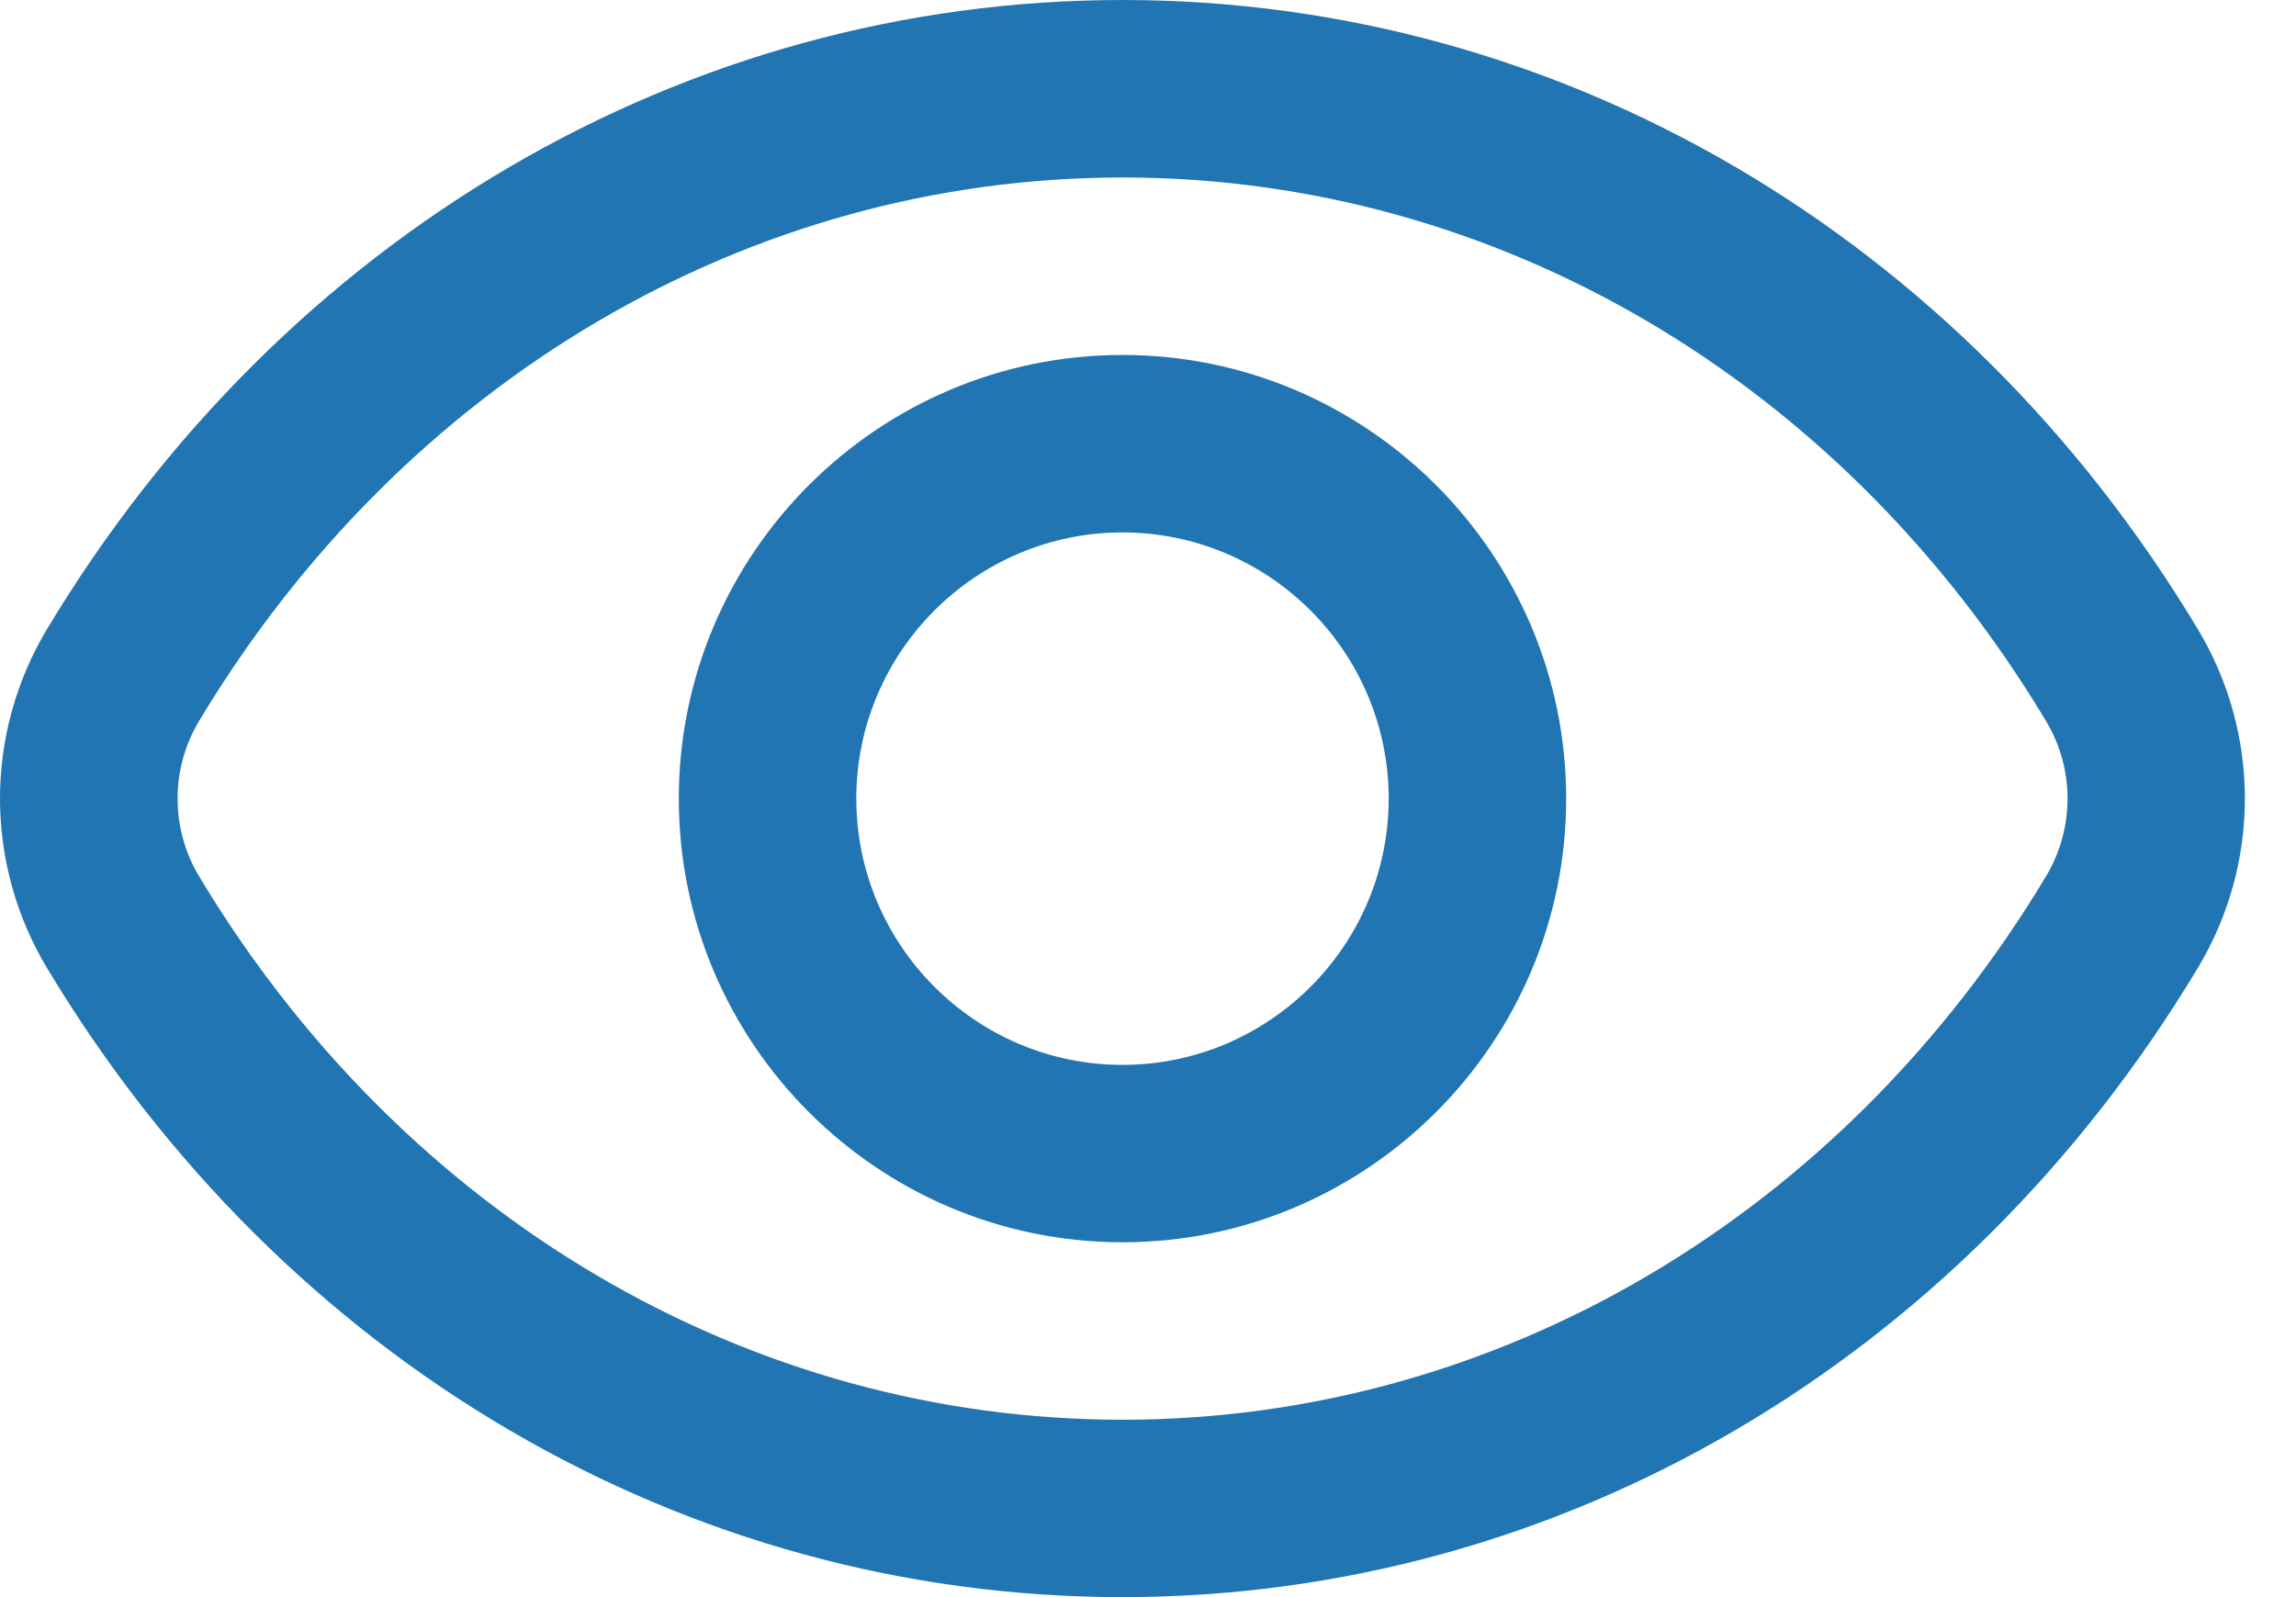<svg width="23" height="16" viewBox="0 0 23 16" fill="none" xmlns="http://www.w3.org/2000/svg">
<path d="M22.017 6.304C19.647 2.356 15.619 0 11.244 0C6.87 0 2.842 2.356 0.47 6.304C0.163 6.816 0 7.403 0 8C0 8.597 0.163 9.184 0.47 9.696C2.841 13.644 6.868 16 11.243 16C15.618 16 19.646 13.644 22.017 9.696C22.325 9.184 22.488 8.597 22.488 8C22.488 7.403 22.325 6.816 22.017 6.304ZM20.494 8.782C18.446 12.188 14.989 14.223 11.244 14.223C7.5 14.223 4.043 12.188 1.996 8.782C1.854 8.546 1.779 8.276 1.779 8.001C1.779 7.725 1.854 7.455 1.996 7.22C4.044 3.813 7.501 1.778 11.246 1.778C14.99 1.778 18.447 3.813 20.494 7.22C20.784 7.701 20.784 8.3 20.494 8.782ZM11.244 3.556C8.794 3.556 6.8 5.551 6.8 8.001C6.8 10.451 8.794 12.445 11.244 12.445C13.694 12.445 15.689 10.451 15.689 8.001C15.689 5.551 13.694 3.556 11.244 3.556ZM11.244 10.668C9.775 10.668 8.578 9.47 8.578 8.001C8.578 6.531 9.775 5.334 11.244 5.334C12.714 5.334 13.911 6.531 13.911 8.001C13.911 9.47 12.714 10.668 11.244 10.668Z" fill="#2175B2"/>
</svg>
